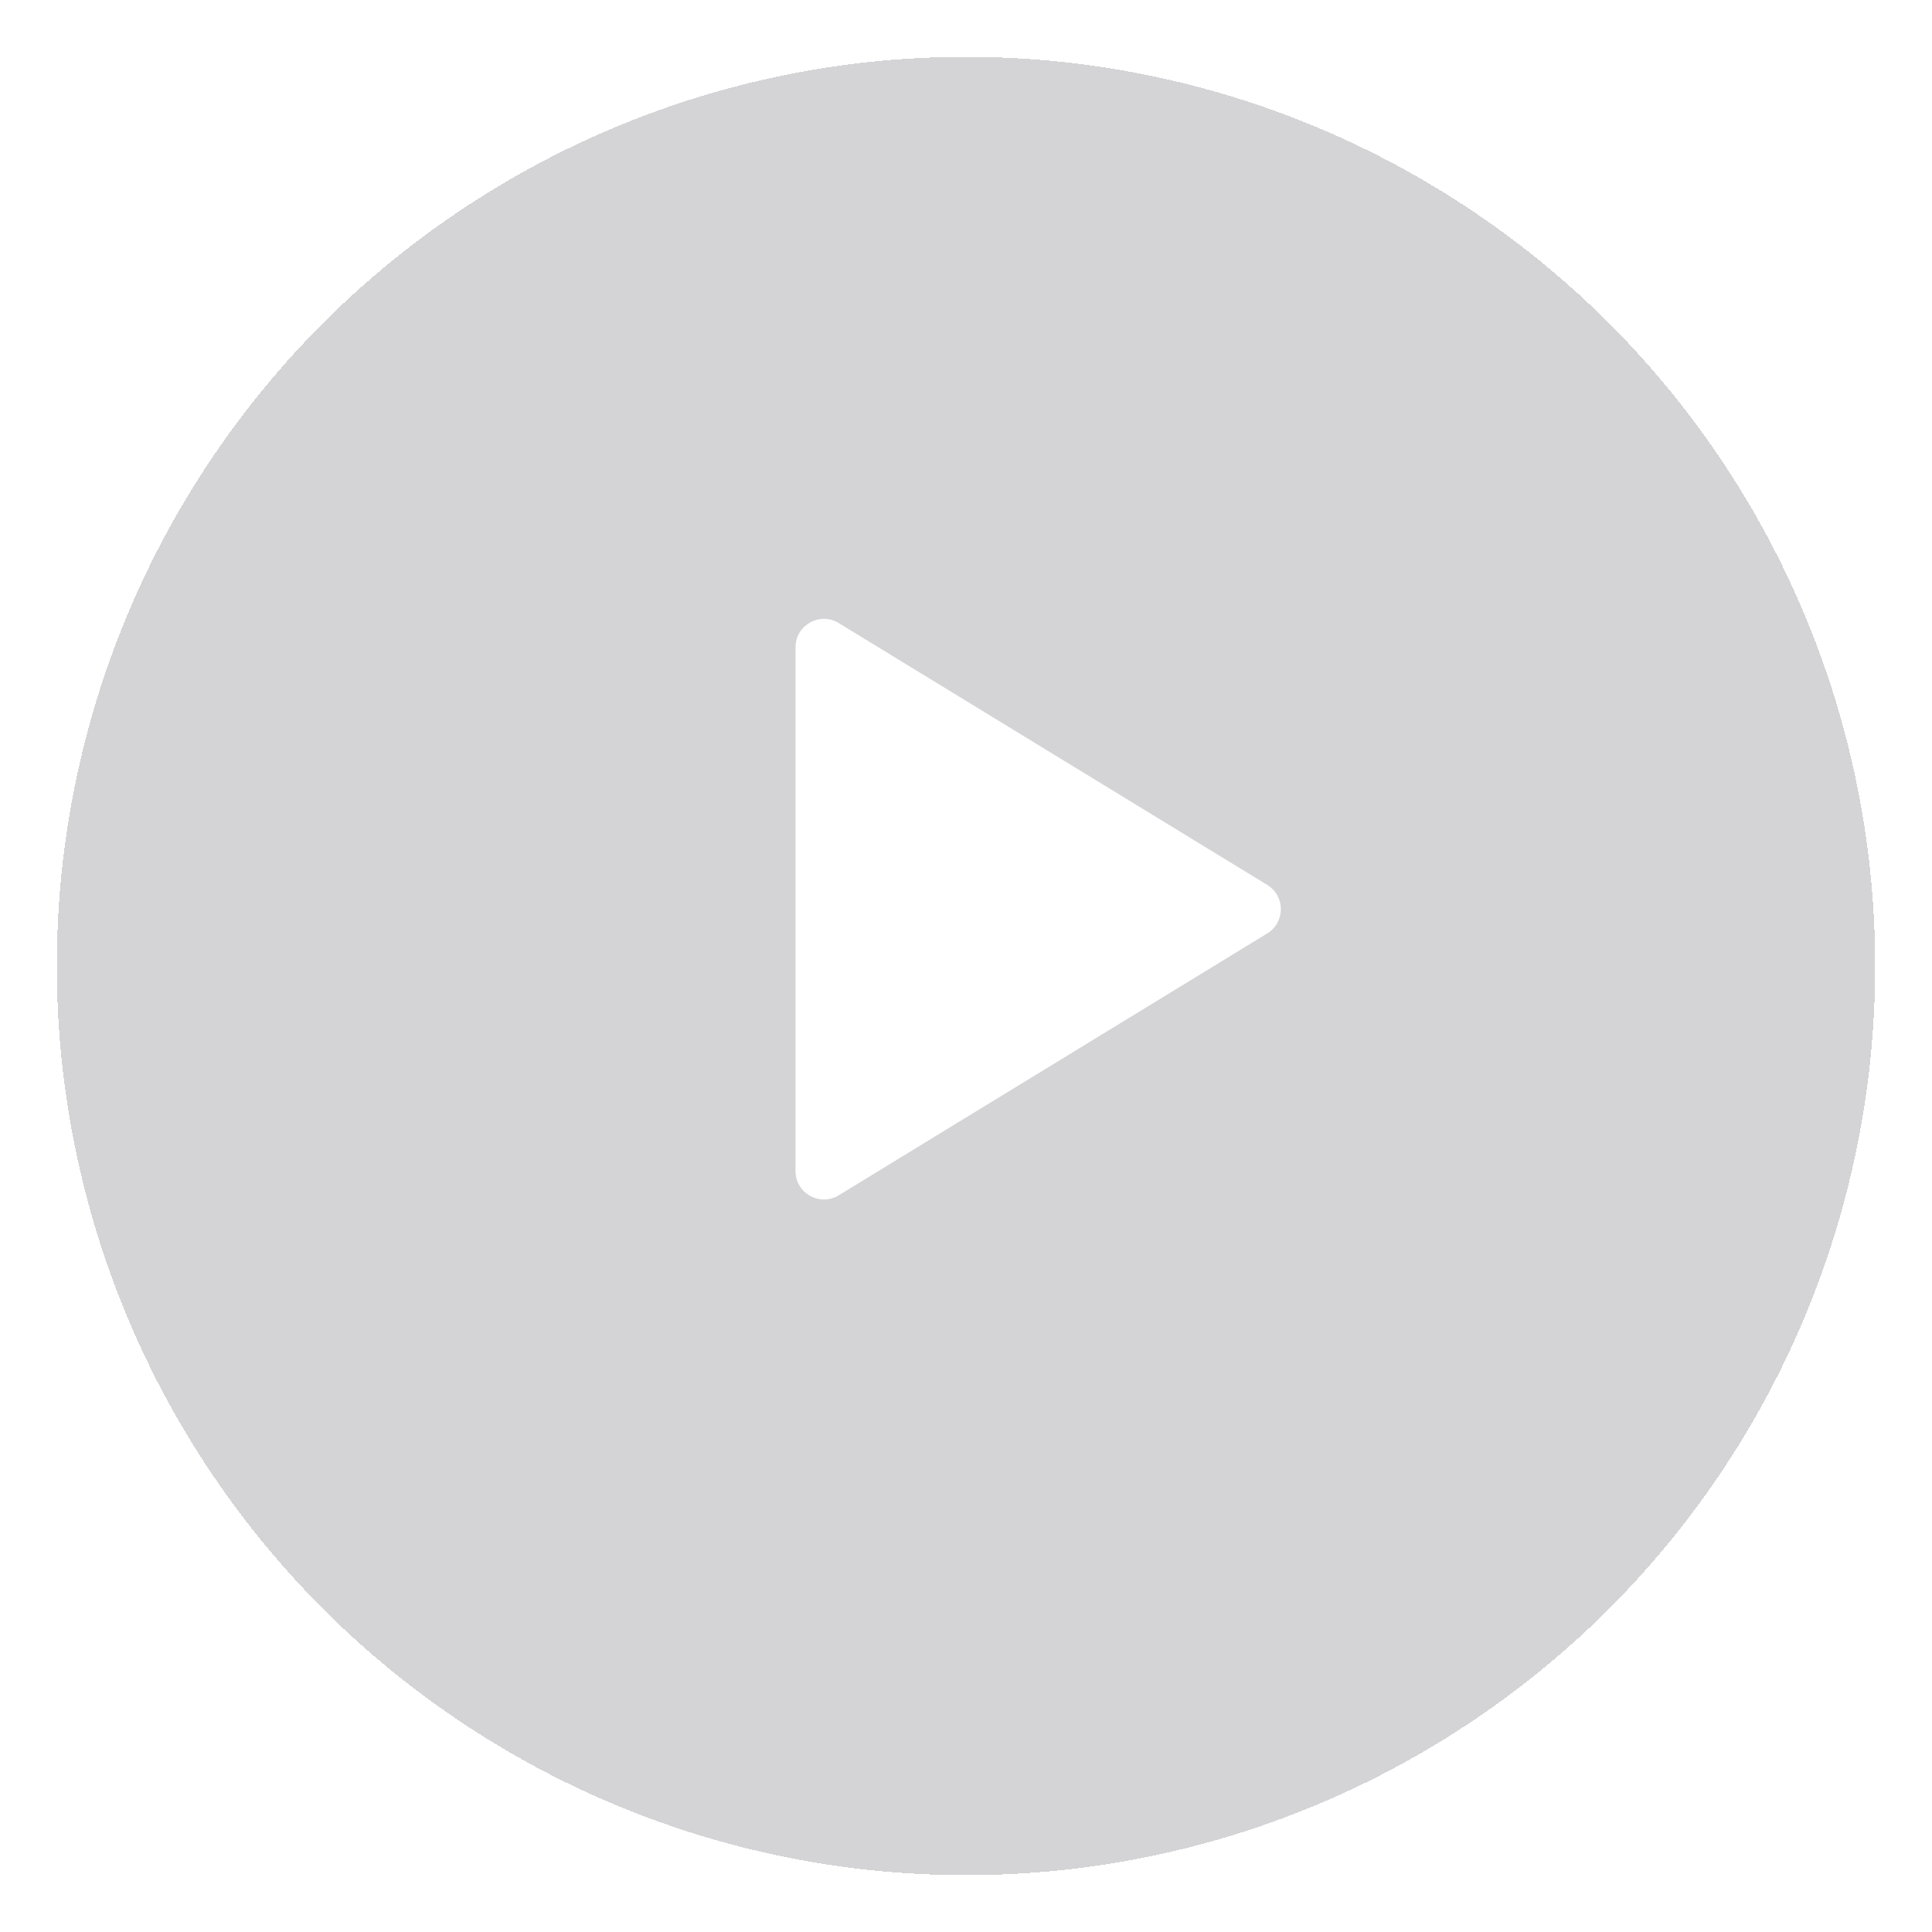 <svg width="68" height="68" viewBox="0 0 68 68" fill="none" xmlns="http://www.w3.org/2000/svg">
<g filter="url(#filter0_bd_890_6467)">
<circle cx="34" cy="32" r="32" fill="#292933" fill-opacity="0.2" shape-rendering="crispEdges"/>
</g>
<path d="M28 41.217V22.783C28 22.002 28.855 21.523 29.521 21.93L44.604 31.147C45.242 31.537 45.242 32.463 44.604 32.853L29.521 42.07C28.855 42.477 28 41.998 28 41.217Z" fill="white"/>
<defs>
<filter id="filter0_bd_890_6467" x="-14" y="-16" width="96" height="96" filterUnits="userSpaceOnUse" color-interpolation-filters="sRGB">
<feFlood flood-opacity="0" result="BackgroundImageFix"/>
<feGaussianBlur in="BackgroundImageFix" stdDeviation="8"/>
<feComposite in2="SourceAlpha" operator="in" result="effect1_backgroundBlur_890_6467"/>
<feColorMatrix in="SourceAlpha" type="matrix" values="0 0 0 0 0 0 0 0 0 0 0 0 0 0 0 0 0 0 127 0" result="hardAlpha"/>
<feOffset dy="2"/>
<feGaussianBlur stdDeviation="1"/>
<feComposite in2="hardAlpha" operator="out"/>
<feColorMatrix type="matrix" values="0 0 0 0 0.48 0 0 0 0 0.48 0 0 0 0 0.8 0 0 0 0.08 0"/>
<feBlend mode="normal" in2="effect1_backgroundBlur_890_6467" result="effect2_dropShadow_890_6467"/>
<feBlend mode="normal" in="SourceGraphic" in2="effect2_dropShadow_890_6467" result="shape"/>
</filter>
</defs>
</svg>
